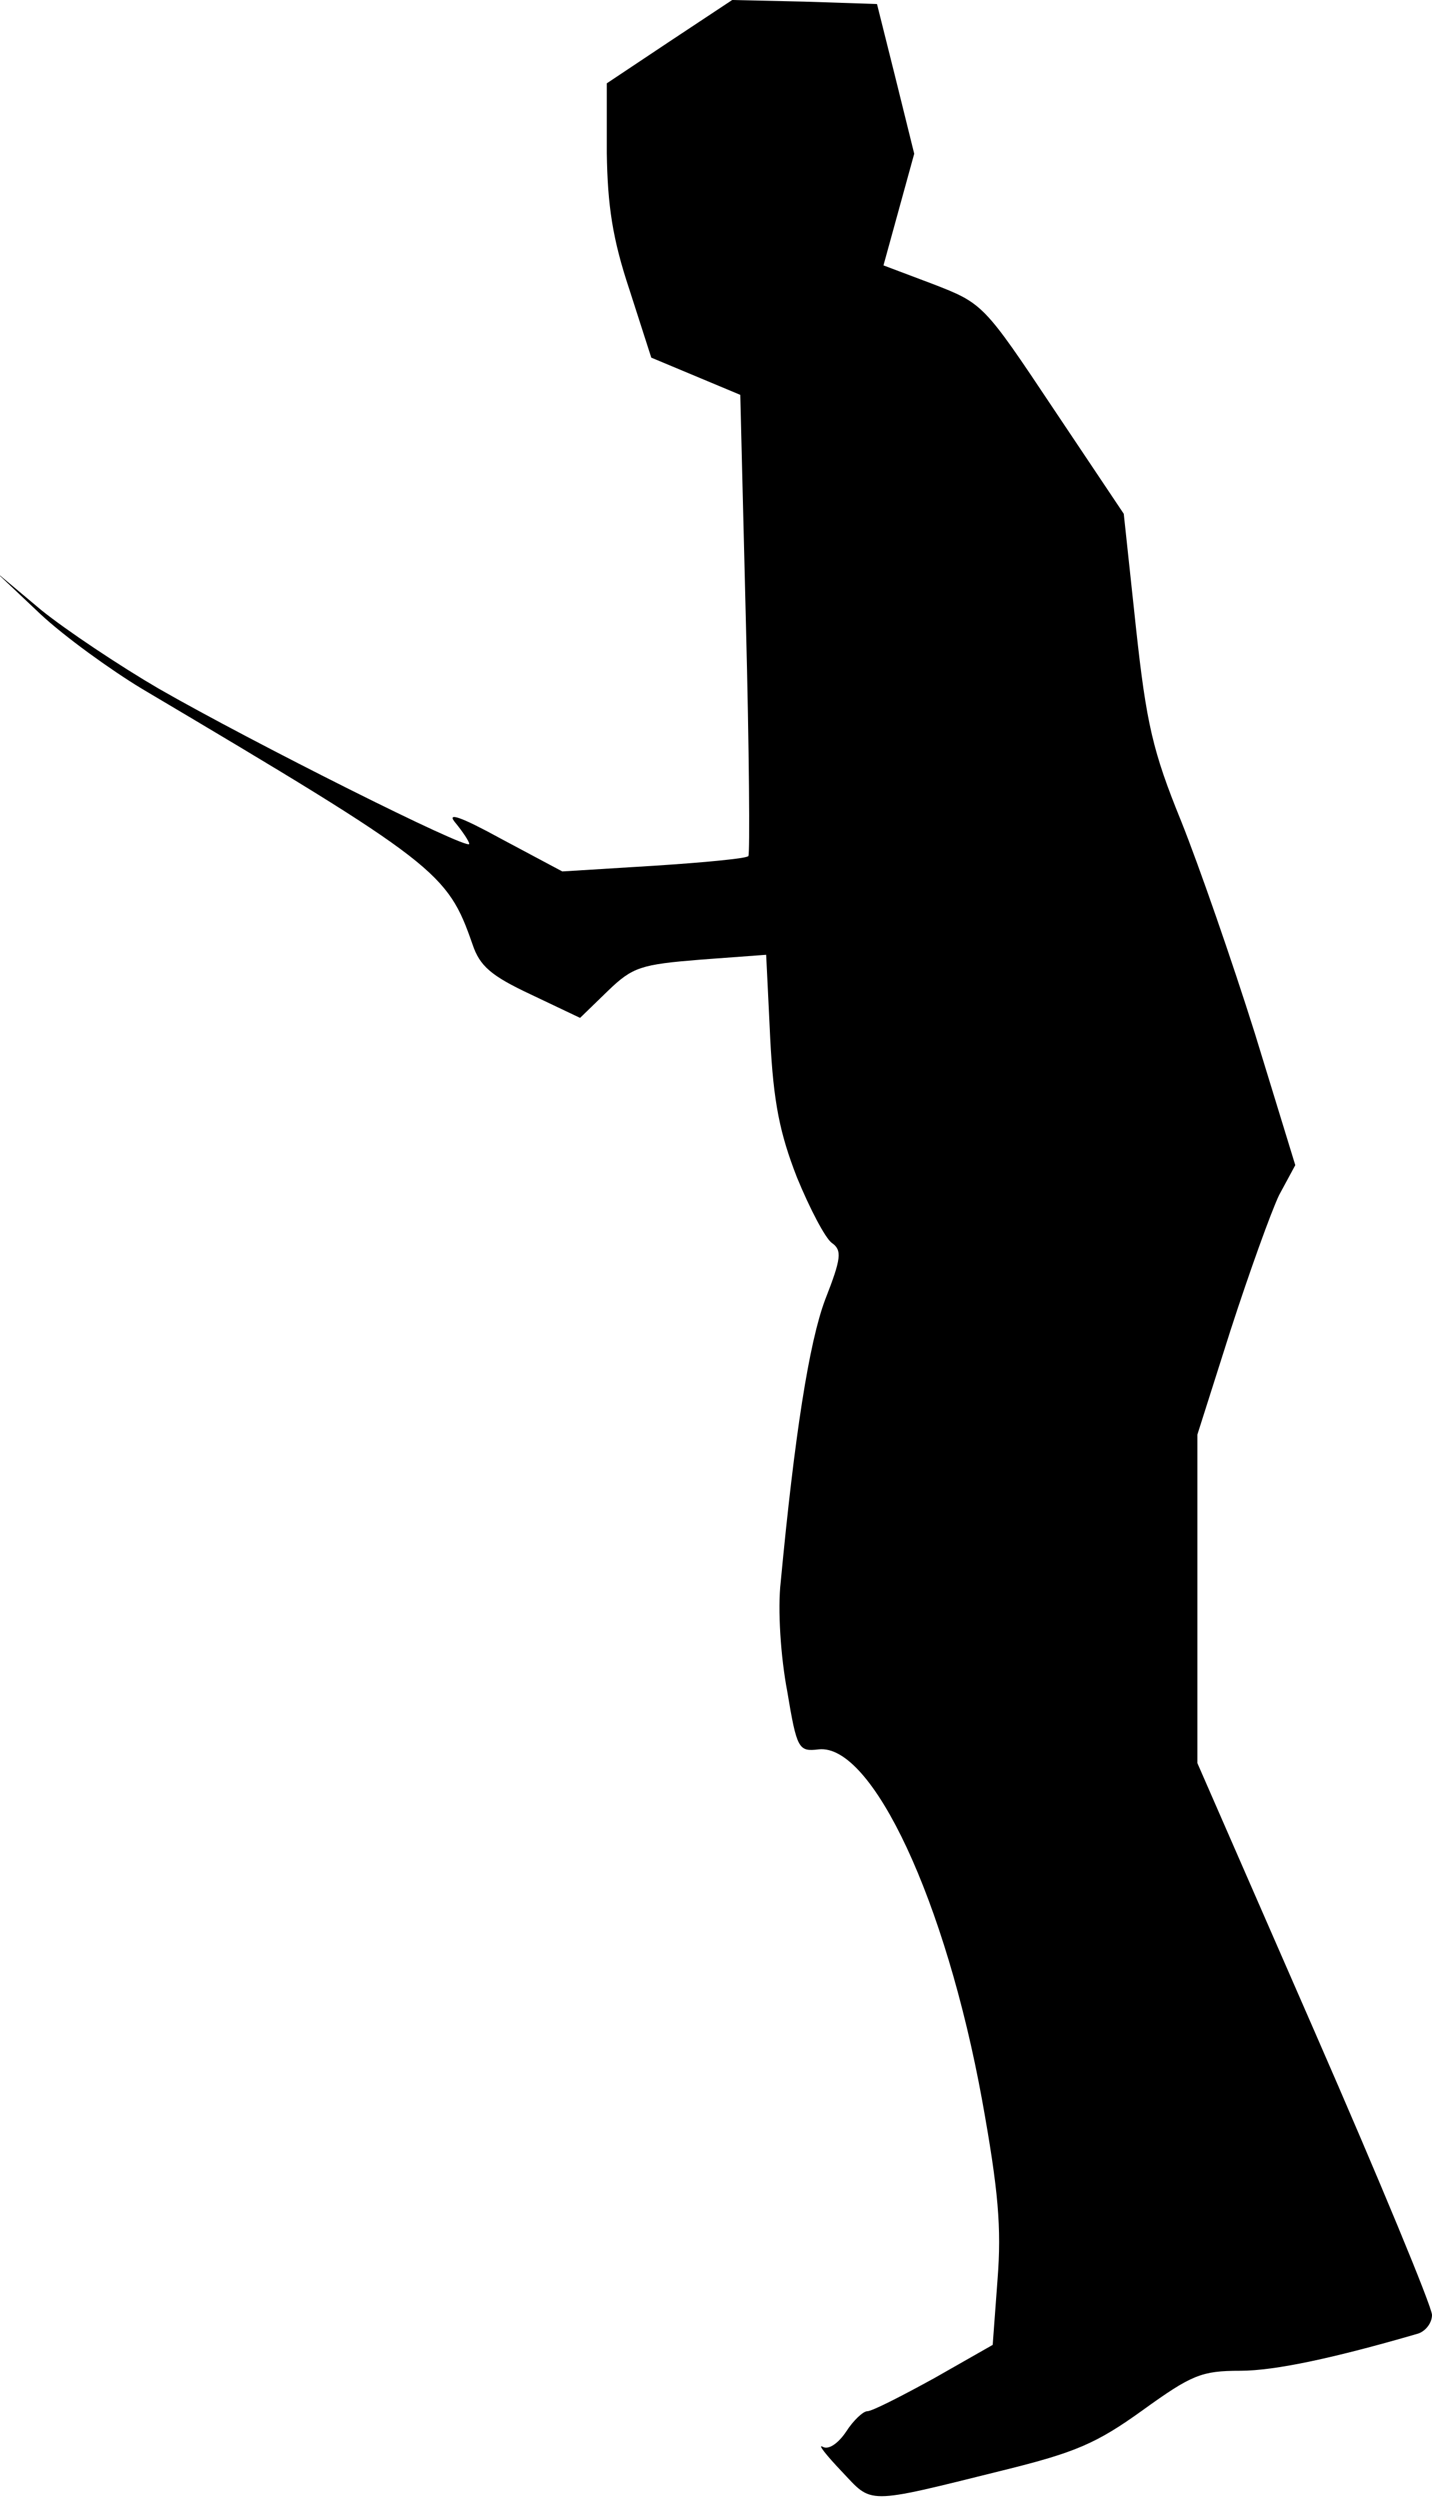 <?xml version="1.0" standalone="no"?>
<!DOCTYPE svg PUBLIC "-//W3C//DTD SVG 20010904//EN"
 "http://www.w3.org/TR/2001/REC-SVG-20010904/DTD/svg10.dtd">
<svg version="1.0" xmlns="http://www.w3.org/2000/svg"
 width="177pt" height="309pt" viewBox="0 0 177 309"
 preserveAspectRatio="xMidYMid meet">
<g transform="translate(0,309) scale(0.1,-0.1)"
fill="#000000" stroke="none">
<path fill="#000000" stroke="none" d="M828 3039 l-78 -52 0 -86 c1 -65 7
-106 28 -169 l27 -84 55 -23 55 -23 7 -283 c4 -156 5 -285 3 -287 -2 -3 -55
-8 -117 -12 l-113 -7 -75 40 c-51 28 -69 34 -57 20 9 -11 17 -23 17 -26 0 -9
-269 126 -384 192 -48 28 -114 72 -145 97 l-56 47 55 -52 c30 -28 87 -69 125
-92 366 -217 378 -227 409 -316 9 -27 23 -39 72 -62 l61 -29 34 33 c31 30 41
33 115 39 l81 6 5 -103 c4 -80 12 -118 33 -172 16 -39 35 -75 43 -81 13 -9 12
-19 -8 -70 -20 -53 -38 -169 -55 -349 -4 -34 0 -93 8 -135 12 -72 14 -75 39
-72 66 7 157 -187 202 -434 20 -111 24 -157 19 -221 l-6 -81 -72 -41 c-40 -22
-77 -41 -83 -41 -5 0 -17 -11 -26 -25 -10 -15 -22 -23 -29 -19 -7 4 4 -10 23
-30 39 -41 27 -42 200 1 89 22 115 33 172 74 61 44 73 49 121 49 43 0 117 16
220 46 9 3 17 13 17 23 0 10 -65 167 -145 350 l-145 332 0 203 0 203 41 129
c23 71 50 146 60 167 l20 37 -50 163 c-28 89 -69 207 -91 262 -35 86 -43 120
-56 240 l-15 140 -87 130 c-86 129 -87 130 -149 154 l-61 23 19 69 19 69 -23
93 -23 92 -90 3 -89 2 -77 -51z"/>
</g>
</svg>
